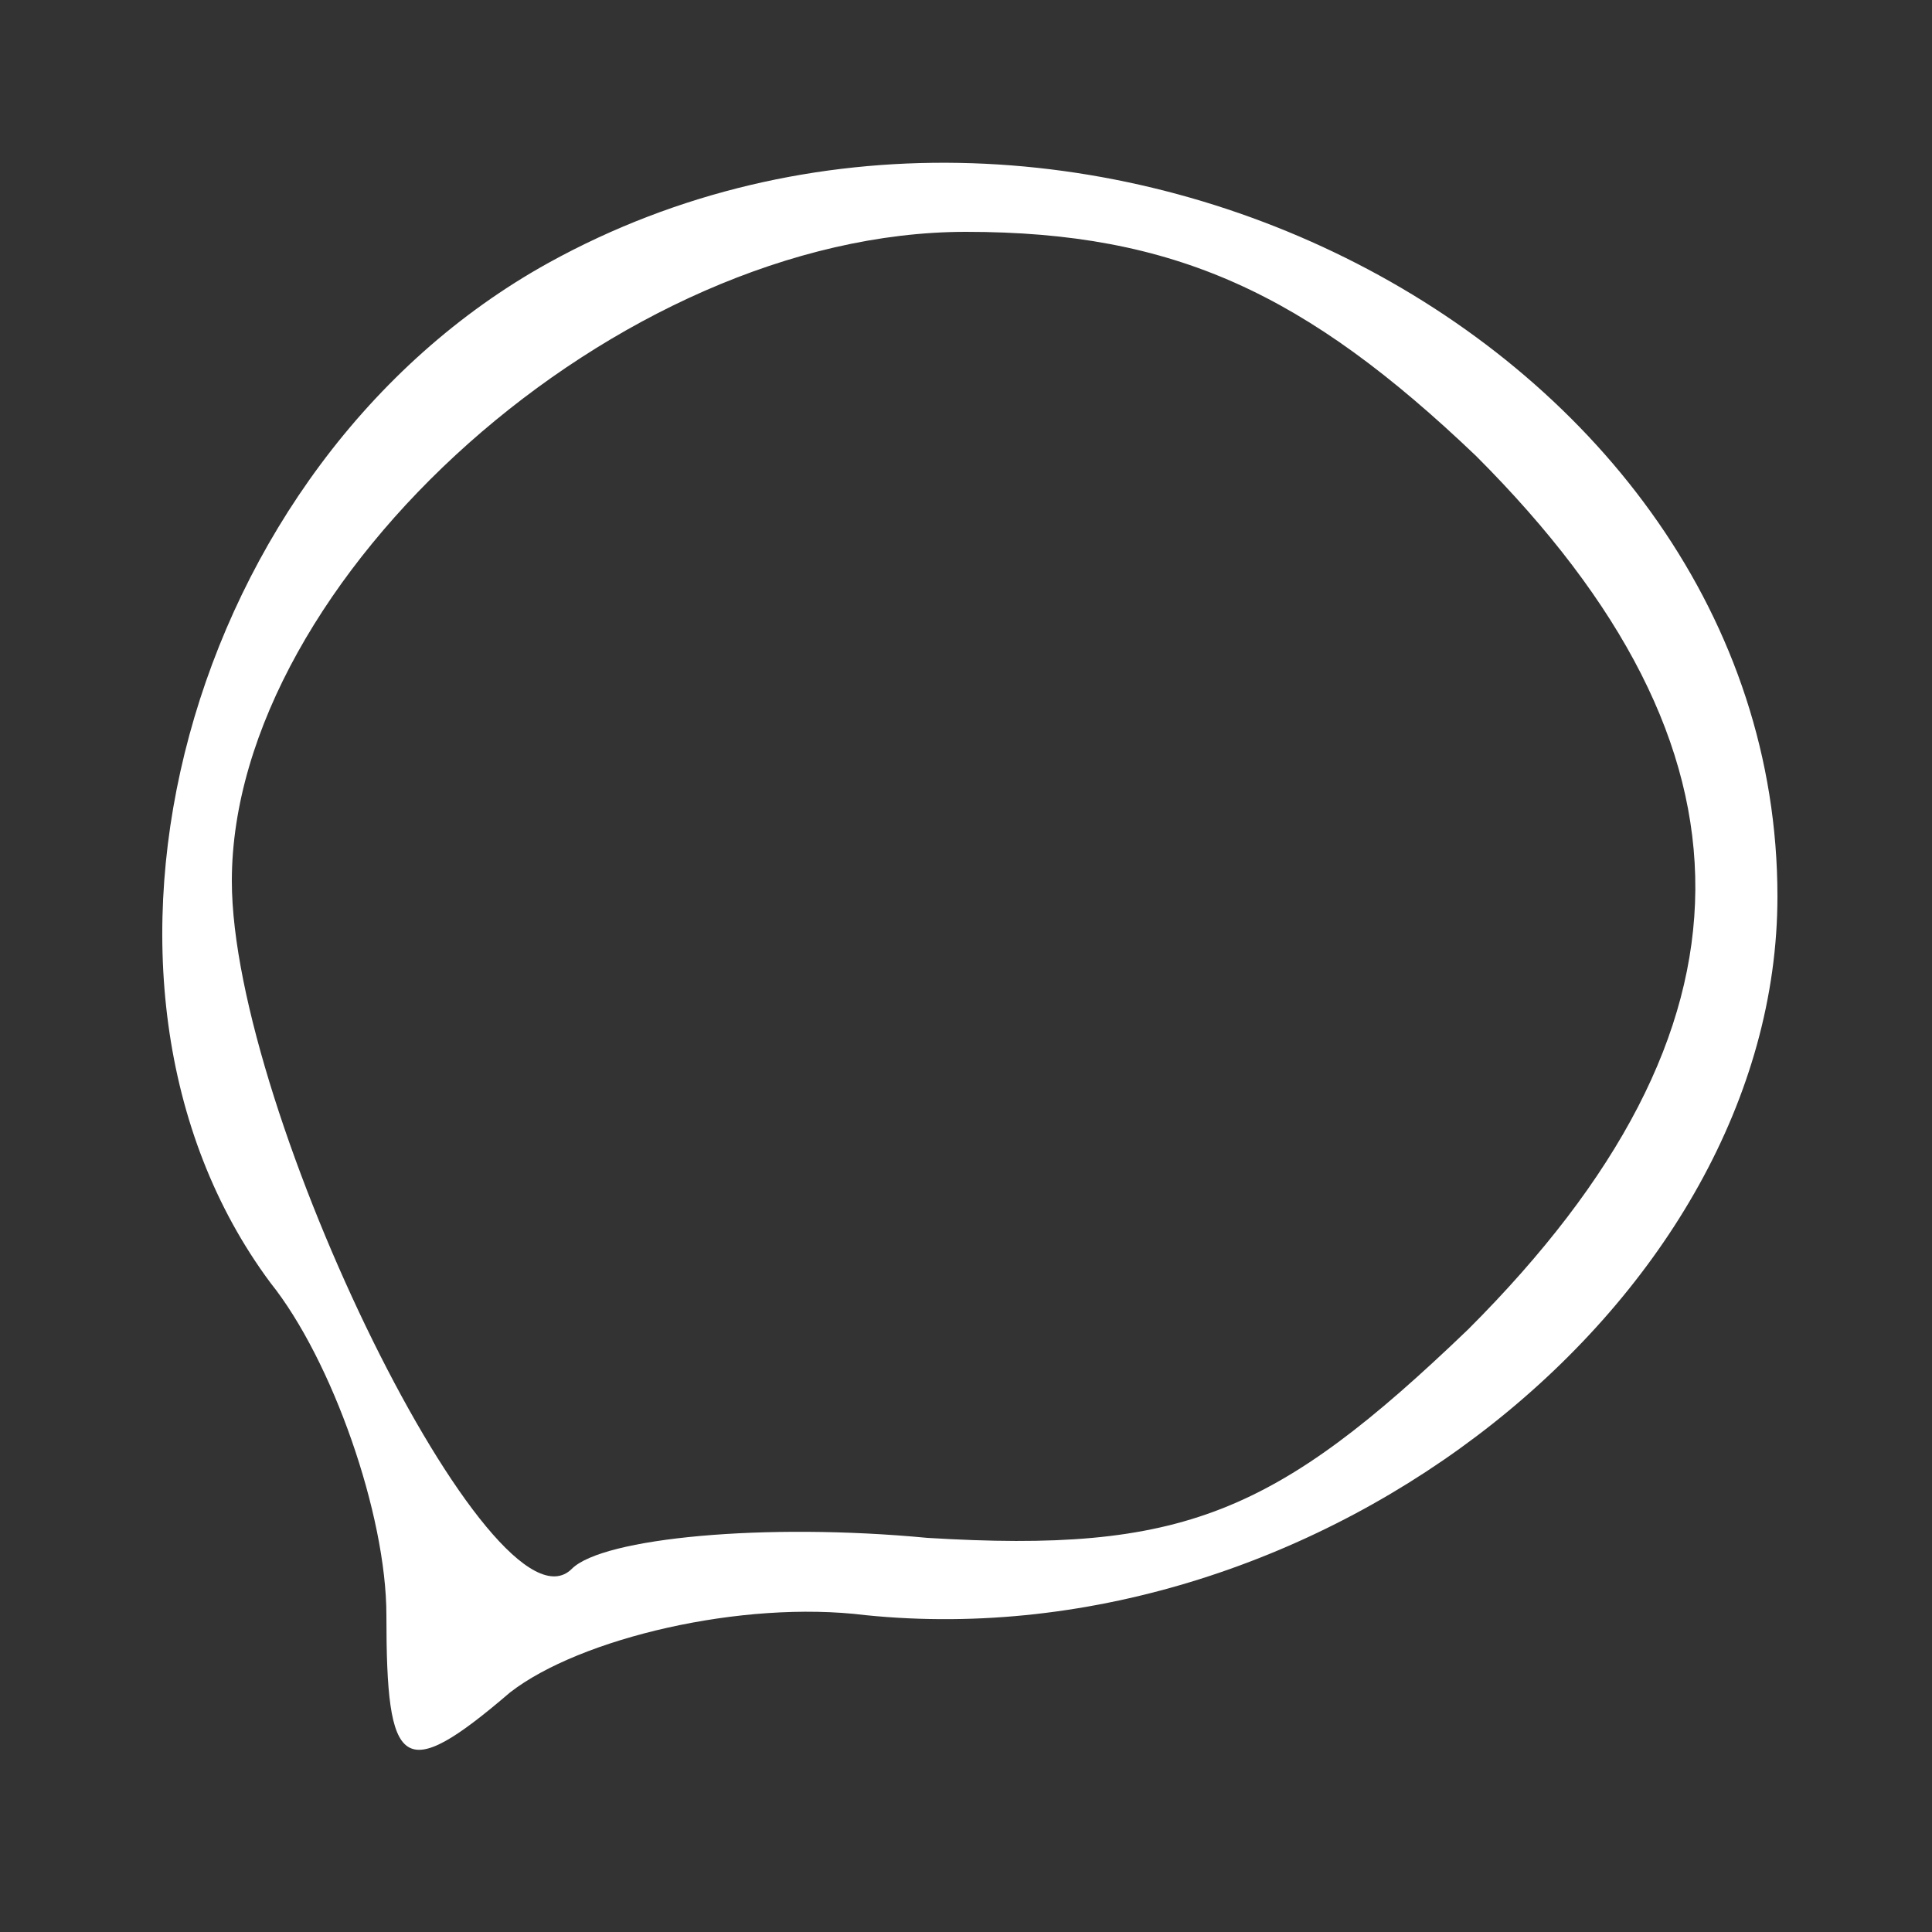 <?xml version="1.0" standalone="no"?>
<!DOCTYPE svg PUBLIC "-//W3C//DTD SVG 20010904//EN"
 "http://www.w3.org/TR/2001/REC-SVG-20010904/DTD/svg10.dtd">
<svg version="1.0" xmlns="http://www.w3.org/2000/svg"
 width="16px" height="16px" viewBox="0 0 25 25"
 preserveAspectRatio="xMidYMid meet">

<rect x="0" y="0" width="25" height="25" fill="#333333" stroke="none"/>

<g transform="translate(0,25) scale(0.1,-0.1)"
fill="#ffffff" stroke="none">
<path d="M71 216 c-47 -26 -65 -93 -36 -132 8 -10 15 -30 15 -43 0 -20 2 -22
16 -10 9 7 30 12 46 10 59 -6 118 41 118 93 0 72 -92 119 -159 82z m120 -25
c38 -38 38 -74 -1 -113 -25 -24 -37 -29 -70 -27 -21 2 -42 0 -46 -4 -10 -10
-44 59 -44 89 0 39 50 84 95 84 27 0 44 -8 66 -29z"/>
</g>
</svg>

